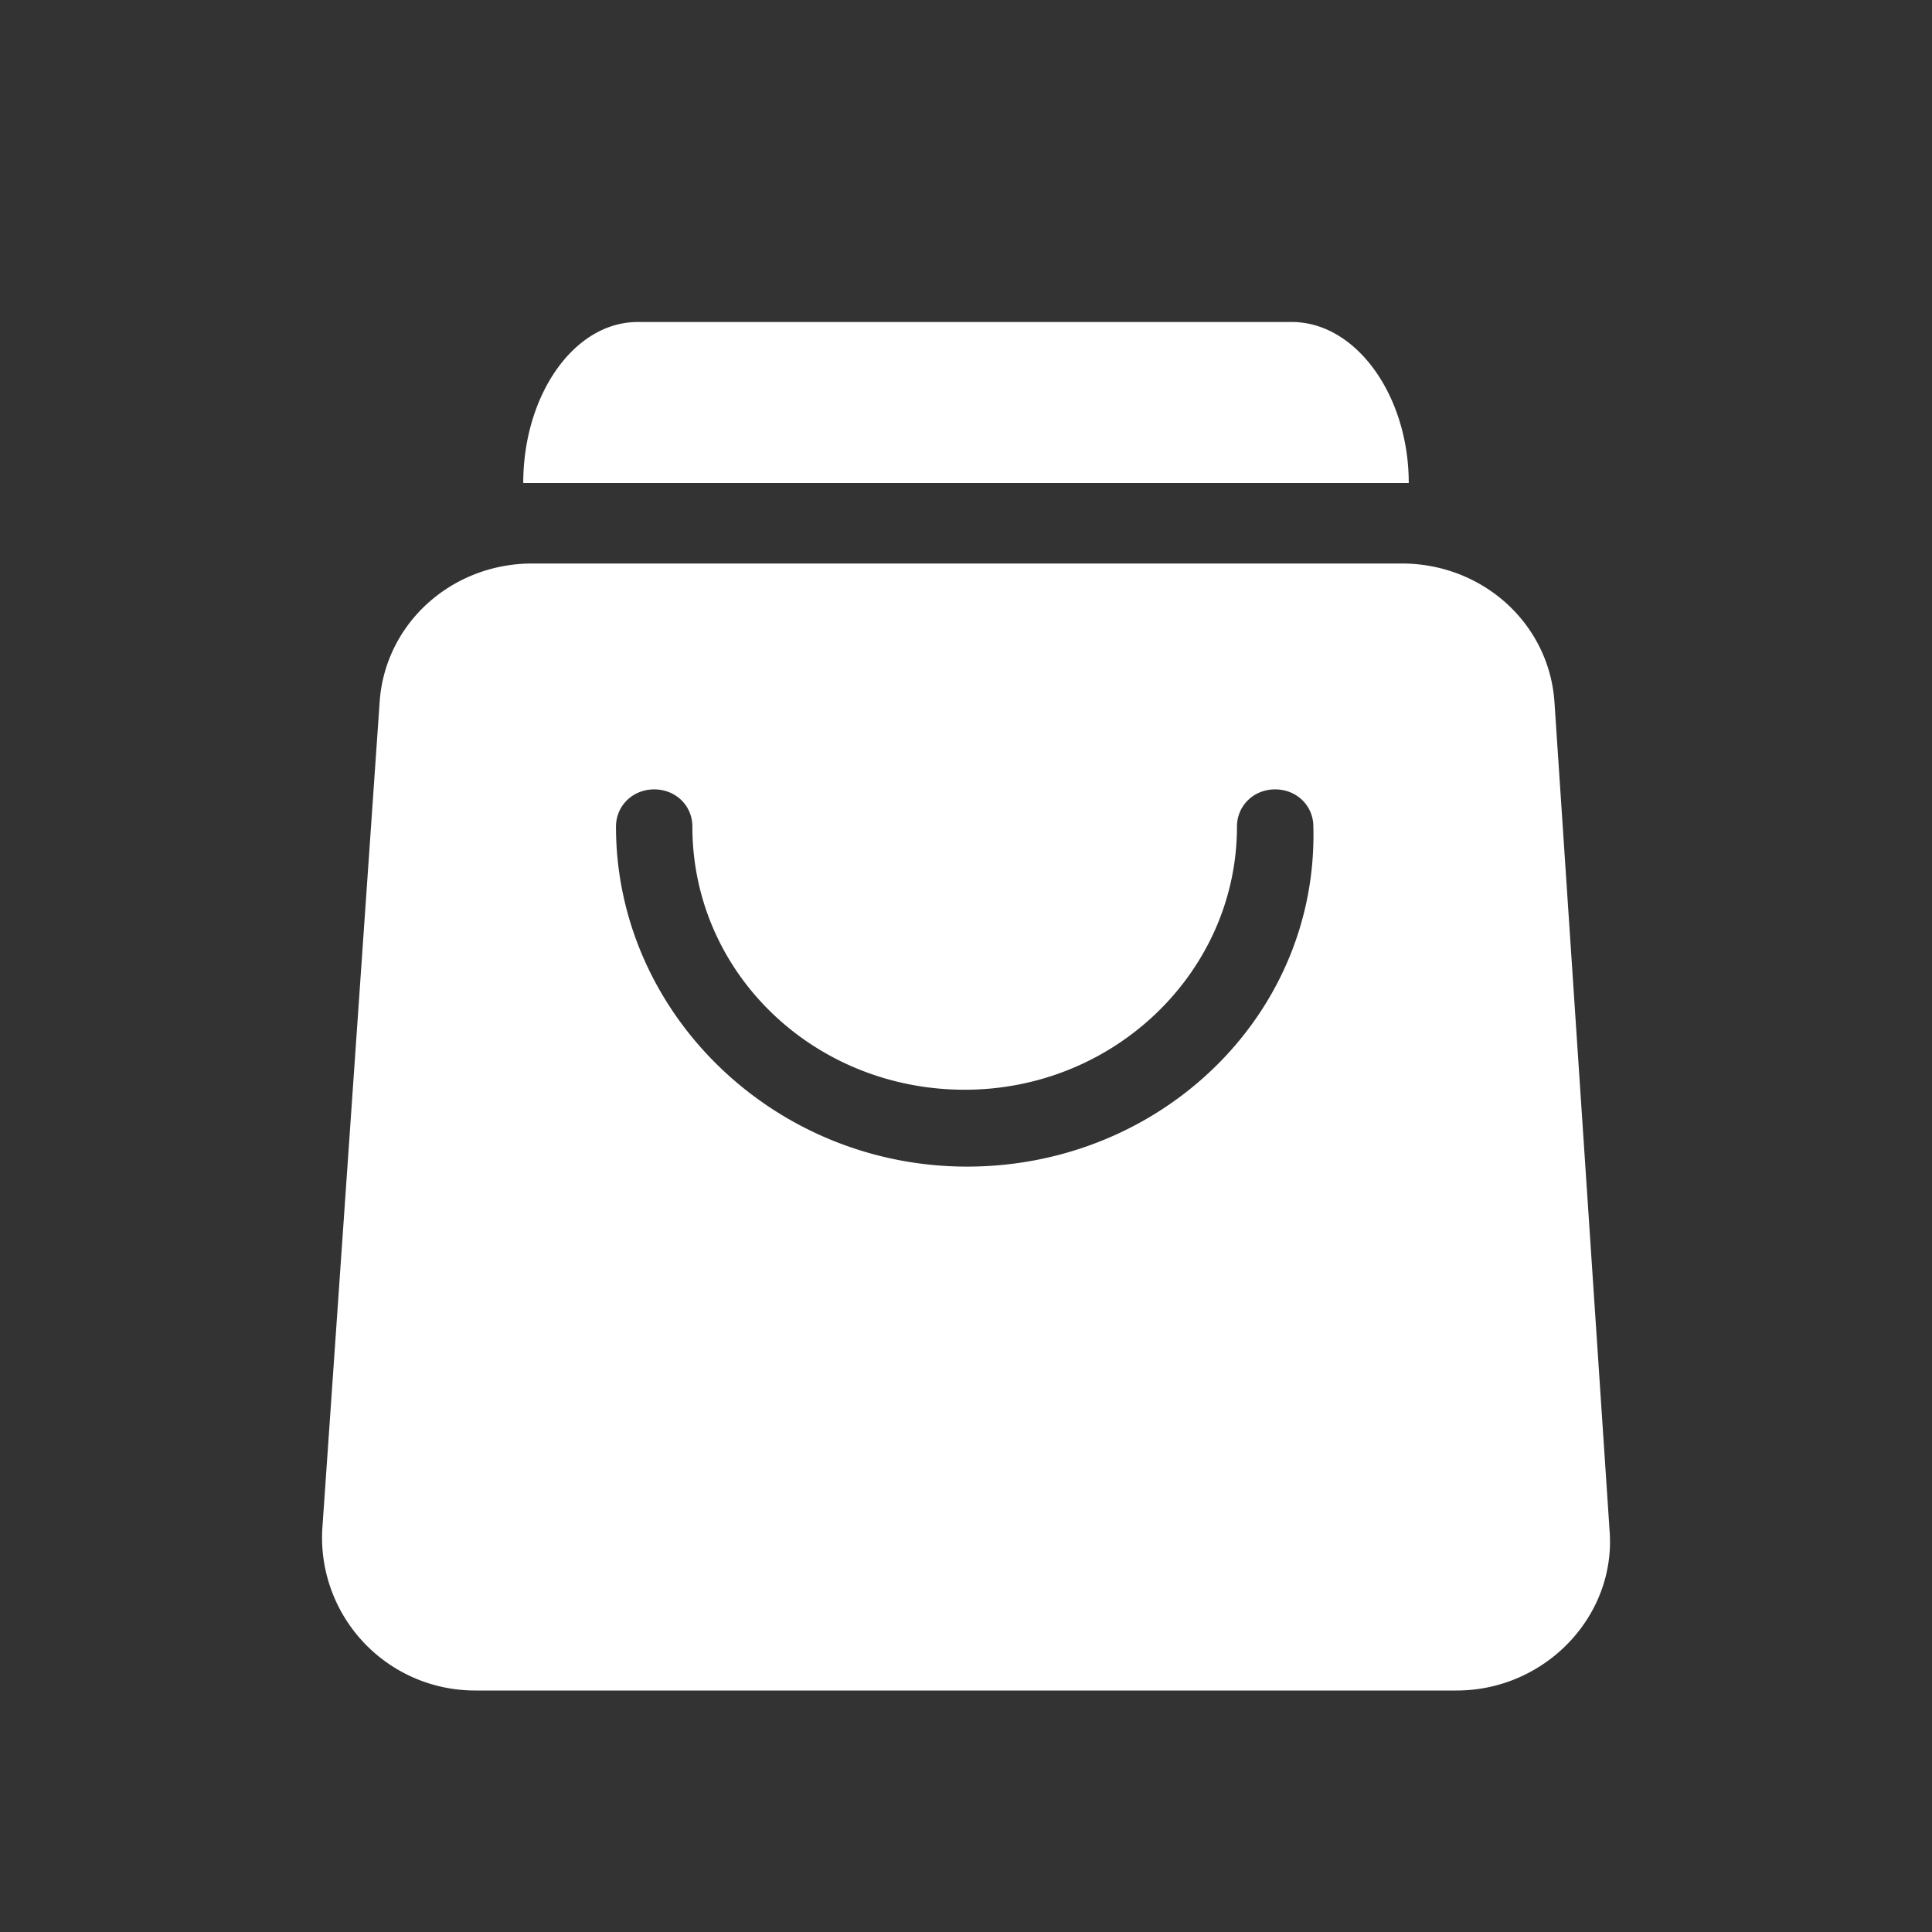 <svg xmlns:xlink="http://www.w3.org/1999/xlink" xmlns="http://www.w3.org/2000/svg" data-testid="ShoppingBagIcon" viewBox="4 4 24 24" id="shoppingBag" fill="#fff" class="sc-dkrFOg bNkIi" style="" width="24"  height="24" ><rect x="4" y="4" width="24" height="24" fill="#333333" stroke="none"/><g fill-rule="evenodd" fill="#FFFFFF"><path d="M20.047 8h-8.124c-.8 0-1.423.917-1.423 2h11c0-1.083-.652-2-1.453-2zM23.311 12.736c-.059-.984-.89-1.736-1.898-1.736h-10.8c-1.008 0-1.839.752-1.898 1.736l-.712 10.268A1.9 1.9 0 0 0 9.902 25h12.193c1.098 0 1.988-.926 1.899-1.996l-.683-10.268zm-7.298 5.756c-2.403 0-4.361-1.91-4.361-4.223 0-.26.208-.463.475-.463s.474.202.474.463c0 1.822 1.513 3.268 3.383 3.268 1.869 0 3.382-1.475 3.382-3.268 0-.26.207-.463.474-.463s.475.202.475.463c.06 2.343-1.899 4.223-4.302 4.223z" style="" fill="#FFFFFF"></path></g></svg>
